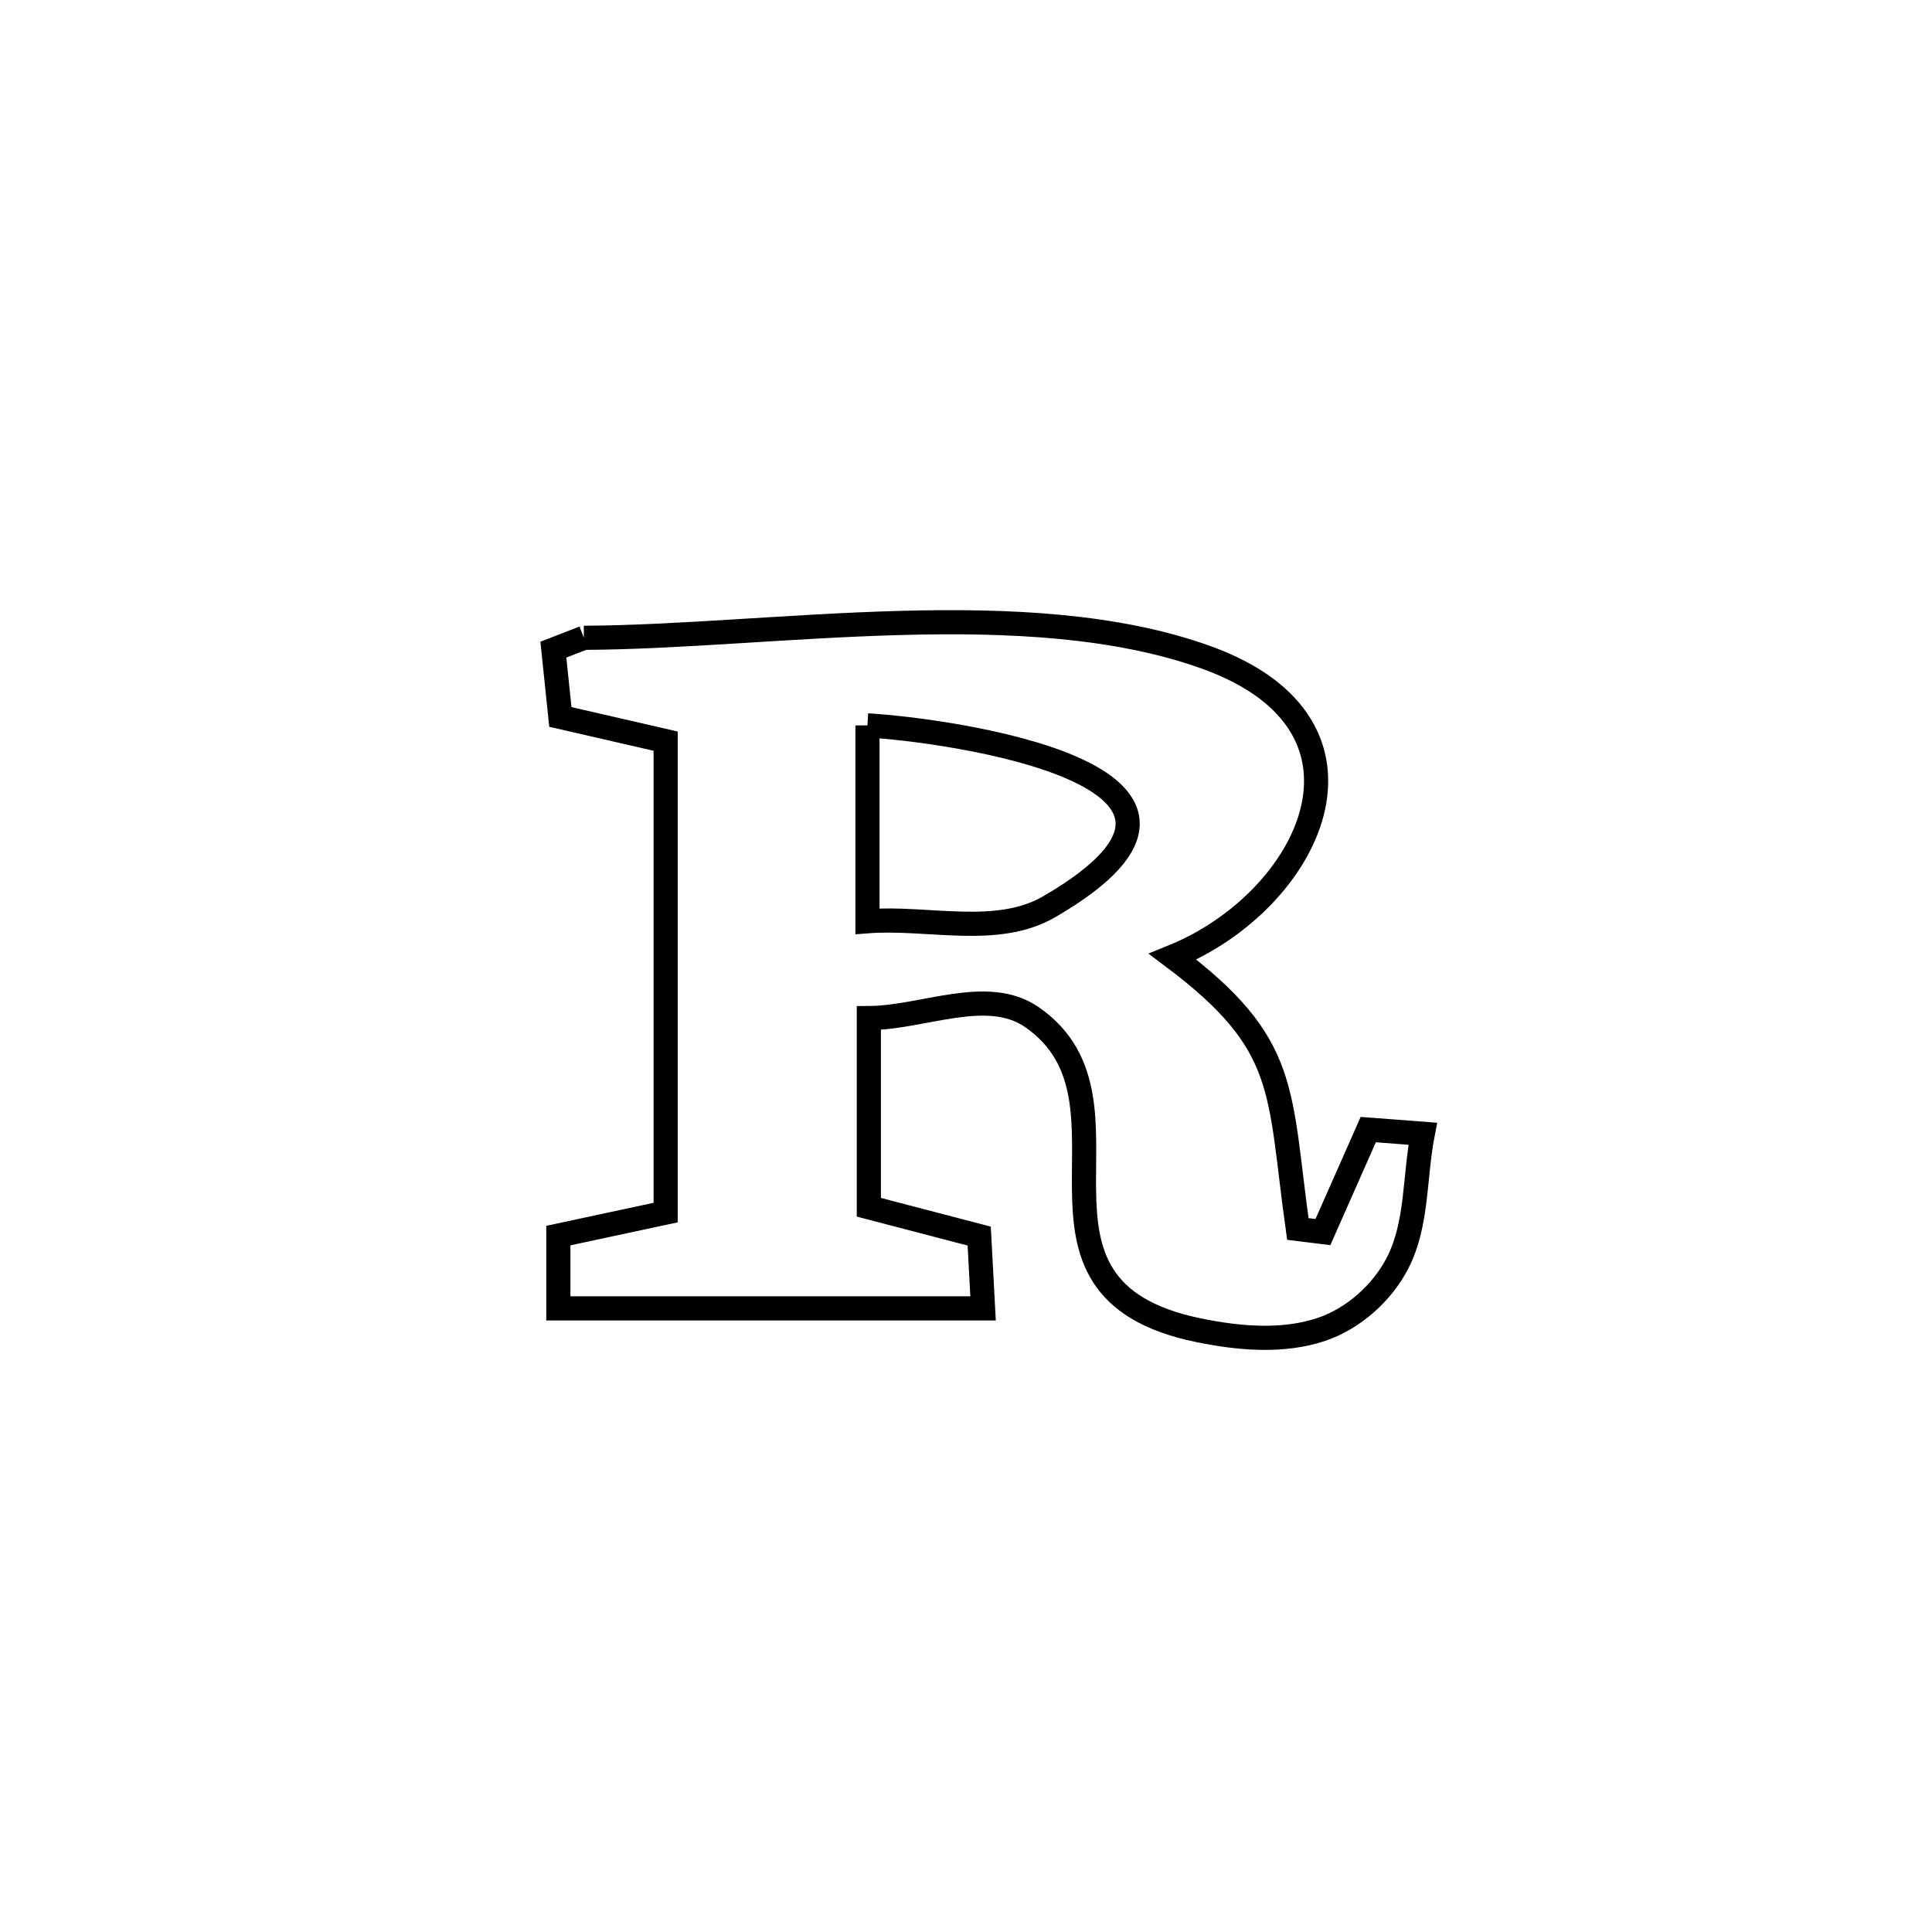 <svg xmlns="http://www.w3.org/2000/svg" viewBox="0.0 0.0 24.0 24.0" height="200px" width="200px"><path fill="none" stroke="black" stroke-width=".3" stroke-opacity="1.0"  filling="0" d="M7.253 7.923 L7.253 7.923 C8.424 7.918 9.802 7.777 11.166 7.739 C12.529 7.701 13.88 7.765 14.997 8.171 C17.343 9.024 16.265 11.197 14.568 11.885 L14.568 11.885 C16.02 12.975 15.879 13.531 16.122 15.267 L16.122 15.267 C16.226 15.28 16.33 15.292 16.434 15.305 L16.434 15.305 C16.622 14.88 16.809 14.456 16.997 14.032 L16.997 14.032 C17.223 14.049 17.448 14.067 17.674 14.084 L17.674 14.084 C17.569 14.62 17.611 15.207 17.36 15.692 C17.168 16.063 16.811 16.381 16.416 16.514 C15.934 16.676 15.389 16.627 14.891 16.525 C12.338 16.003 14.334 13.685 12.82 12.636 C12.265 12.251 11.469 12.643 10.793 12.647 L10.793 12.647 C10.793 13.43 10.793 14.214 10.793 14.997 L10.793 14.997 C11.25 15.116 11.707 15.236 12.164 15.355 L12.164 15.355 C12.18 15.655 12.196 15.954 12.212 16.253 L12.212 16.253 C10.454 16.253 8.695 16.253 6.936 16.253 L6.936 16.253 C6.936 15.952 6.936 15.651 6.936 15.349 L6.936 15.349 C7.38 15.254 7.825 15.158 8.269 15.063 L8.269 15.063 C8.269 13.111 8.269 11.159 8.269 9.207 L8.269 9.207 C7.833 9.107 7.397 9.006 6.961 8.906 L6.961 8.906 C6.932 8.627 6.903 8.349 6.874 8.07 L6.874 8.07 C7 8.021 7.126 7.972 7.253 7.923 L7.253 7.923"></path>
<path fill="none" stroke="black" stroke-width=".3" stroke-opacity="1.0"  filling="0" d="M10.776 9.011 L10.776 9.011 C11.74 9.065 15.855 9.622 13.037 11.262 C12.383 11.643 11.53 11.386 10.776 11.444 L10.776 11.444 C10.776 10.633 10.776 9.822 10.776 9.011 L10.776 9.011"></path></svg>